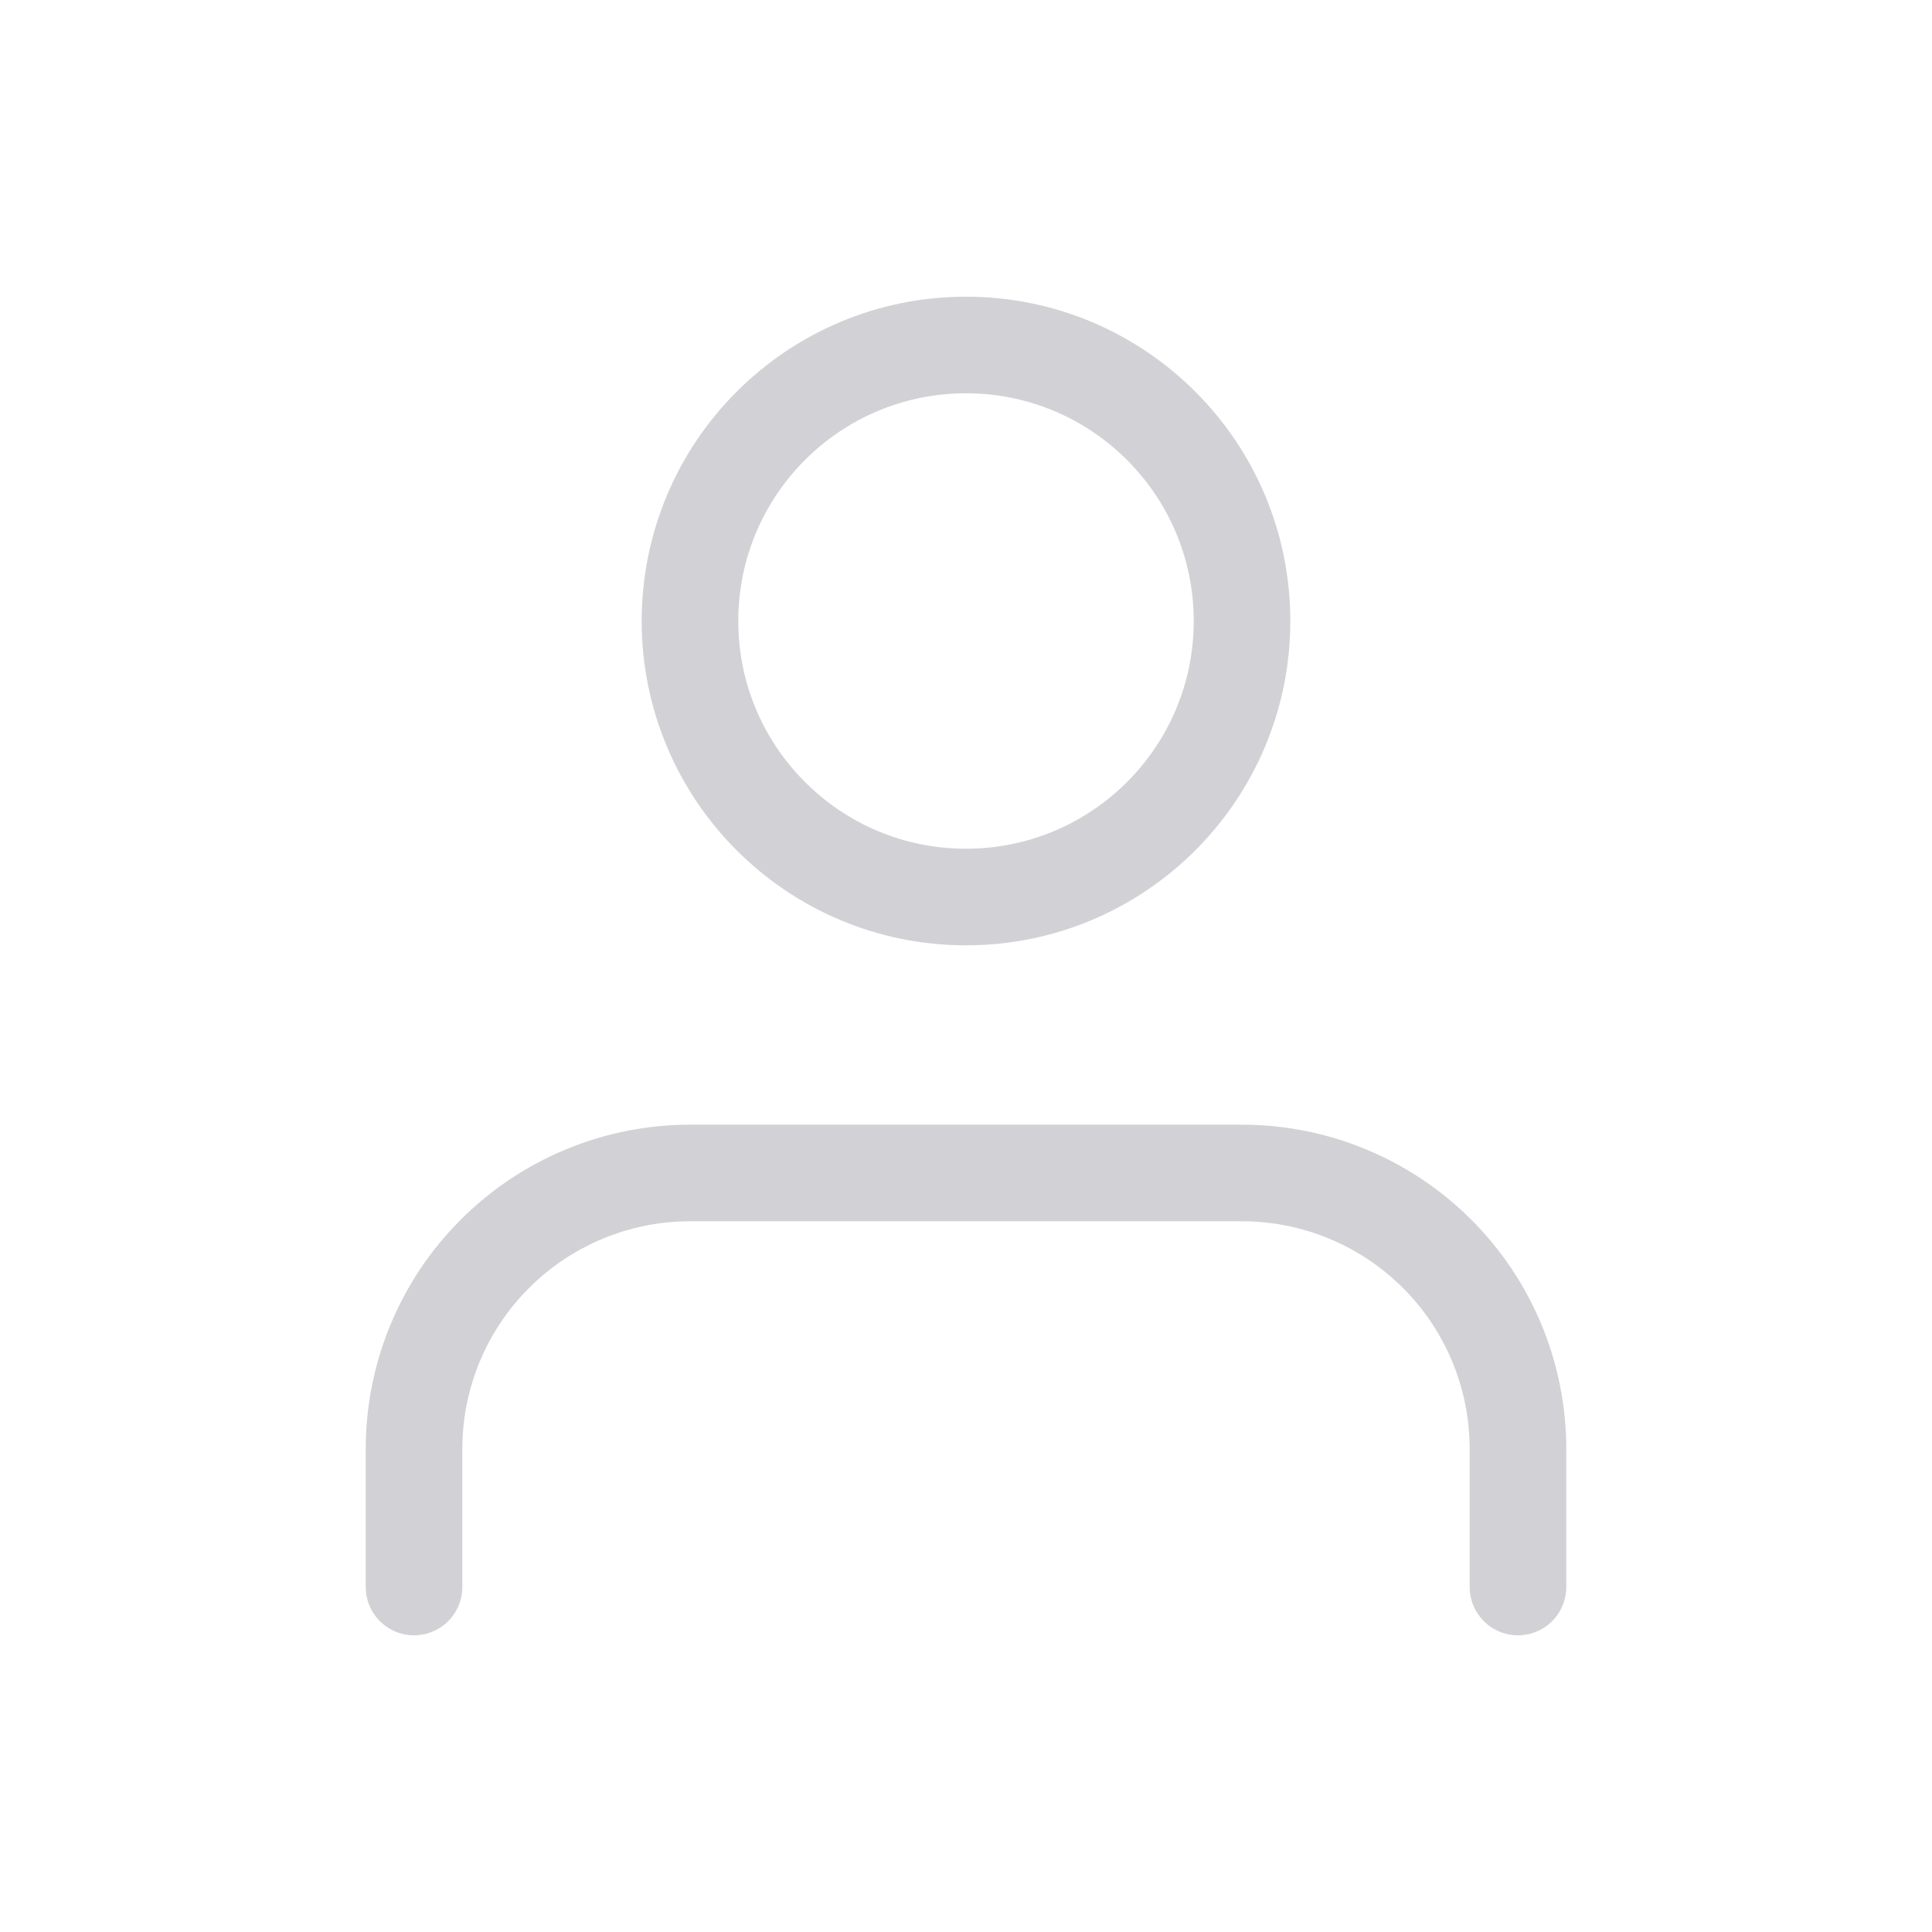 <svg width="30" height="30" viewBox="0 0 30 30" fill="none" xmlns="http://www.w3.org/2000/svg">
<path d="M23.571 24.643V22.5C23.571 21.363 23.12 20.273 22.316 19.47C21.512 18.666 20.422 18.214 19.286 18.214H10.714C9.578 18.214 8.488 18.666 7.684 19.47C6.88 20.273 6.429 21.363 6.429 22.5V24.643" stroke="#D2D2D6" stroke-width="1.5" stroke-linecap="round" stroke-linejoin="round"/>
<path d="M15 13.929C17.367 13.929 19.286 12.01 19.286 9.643C19.286 7.276 17.367 5.357 15 5.357C12.633 5.357 10.714 7.276 10.714 9.643C10.714 12.01 12.633 13.929 15 13.929Z" stroke="#D2D2D6" stroke-width="1.5" stroke-linecap="round" stroke-linejoin="round"/>
</svg>
